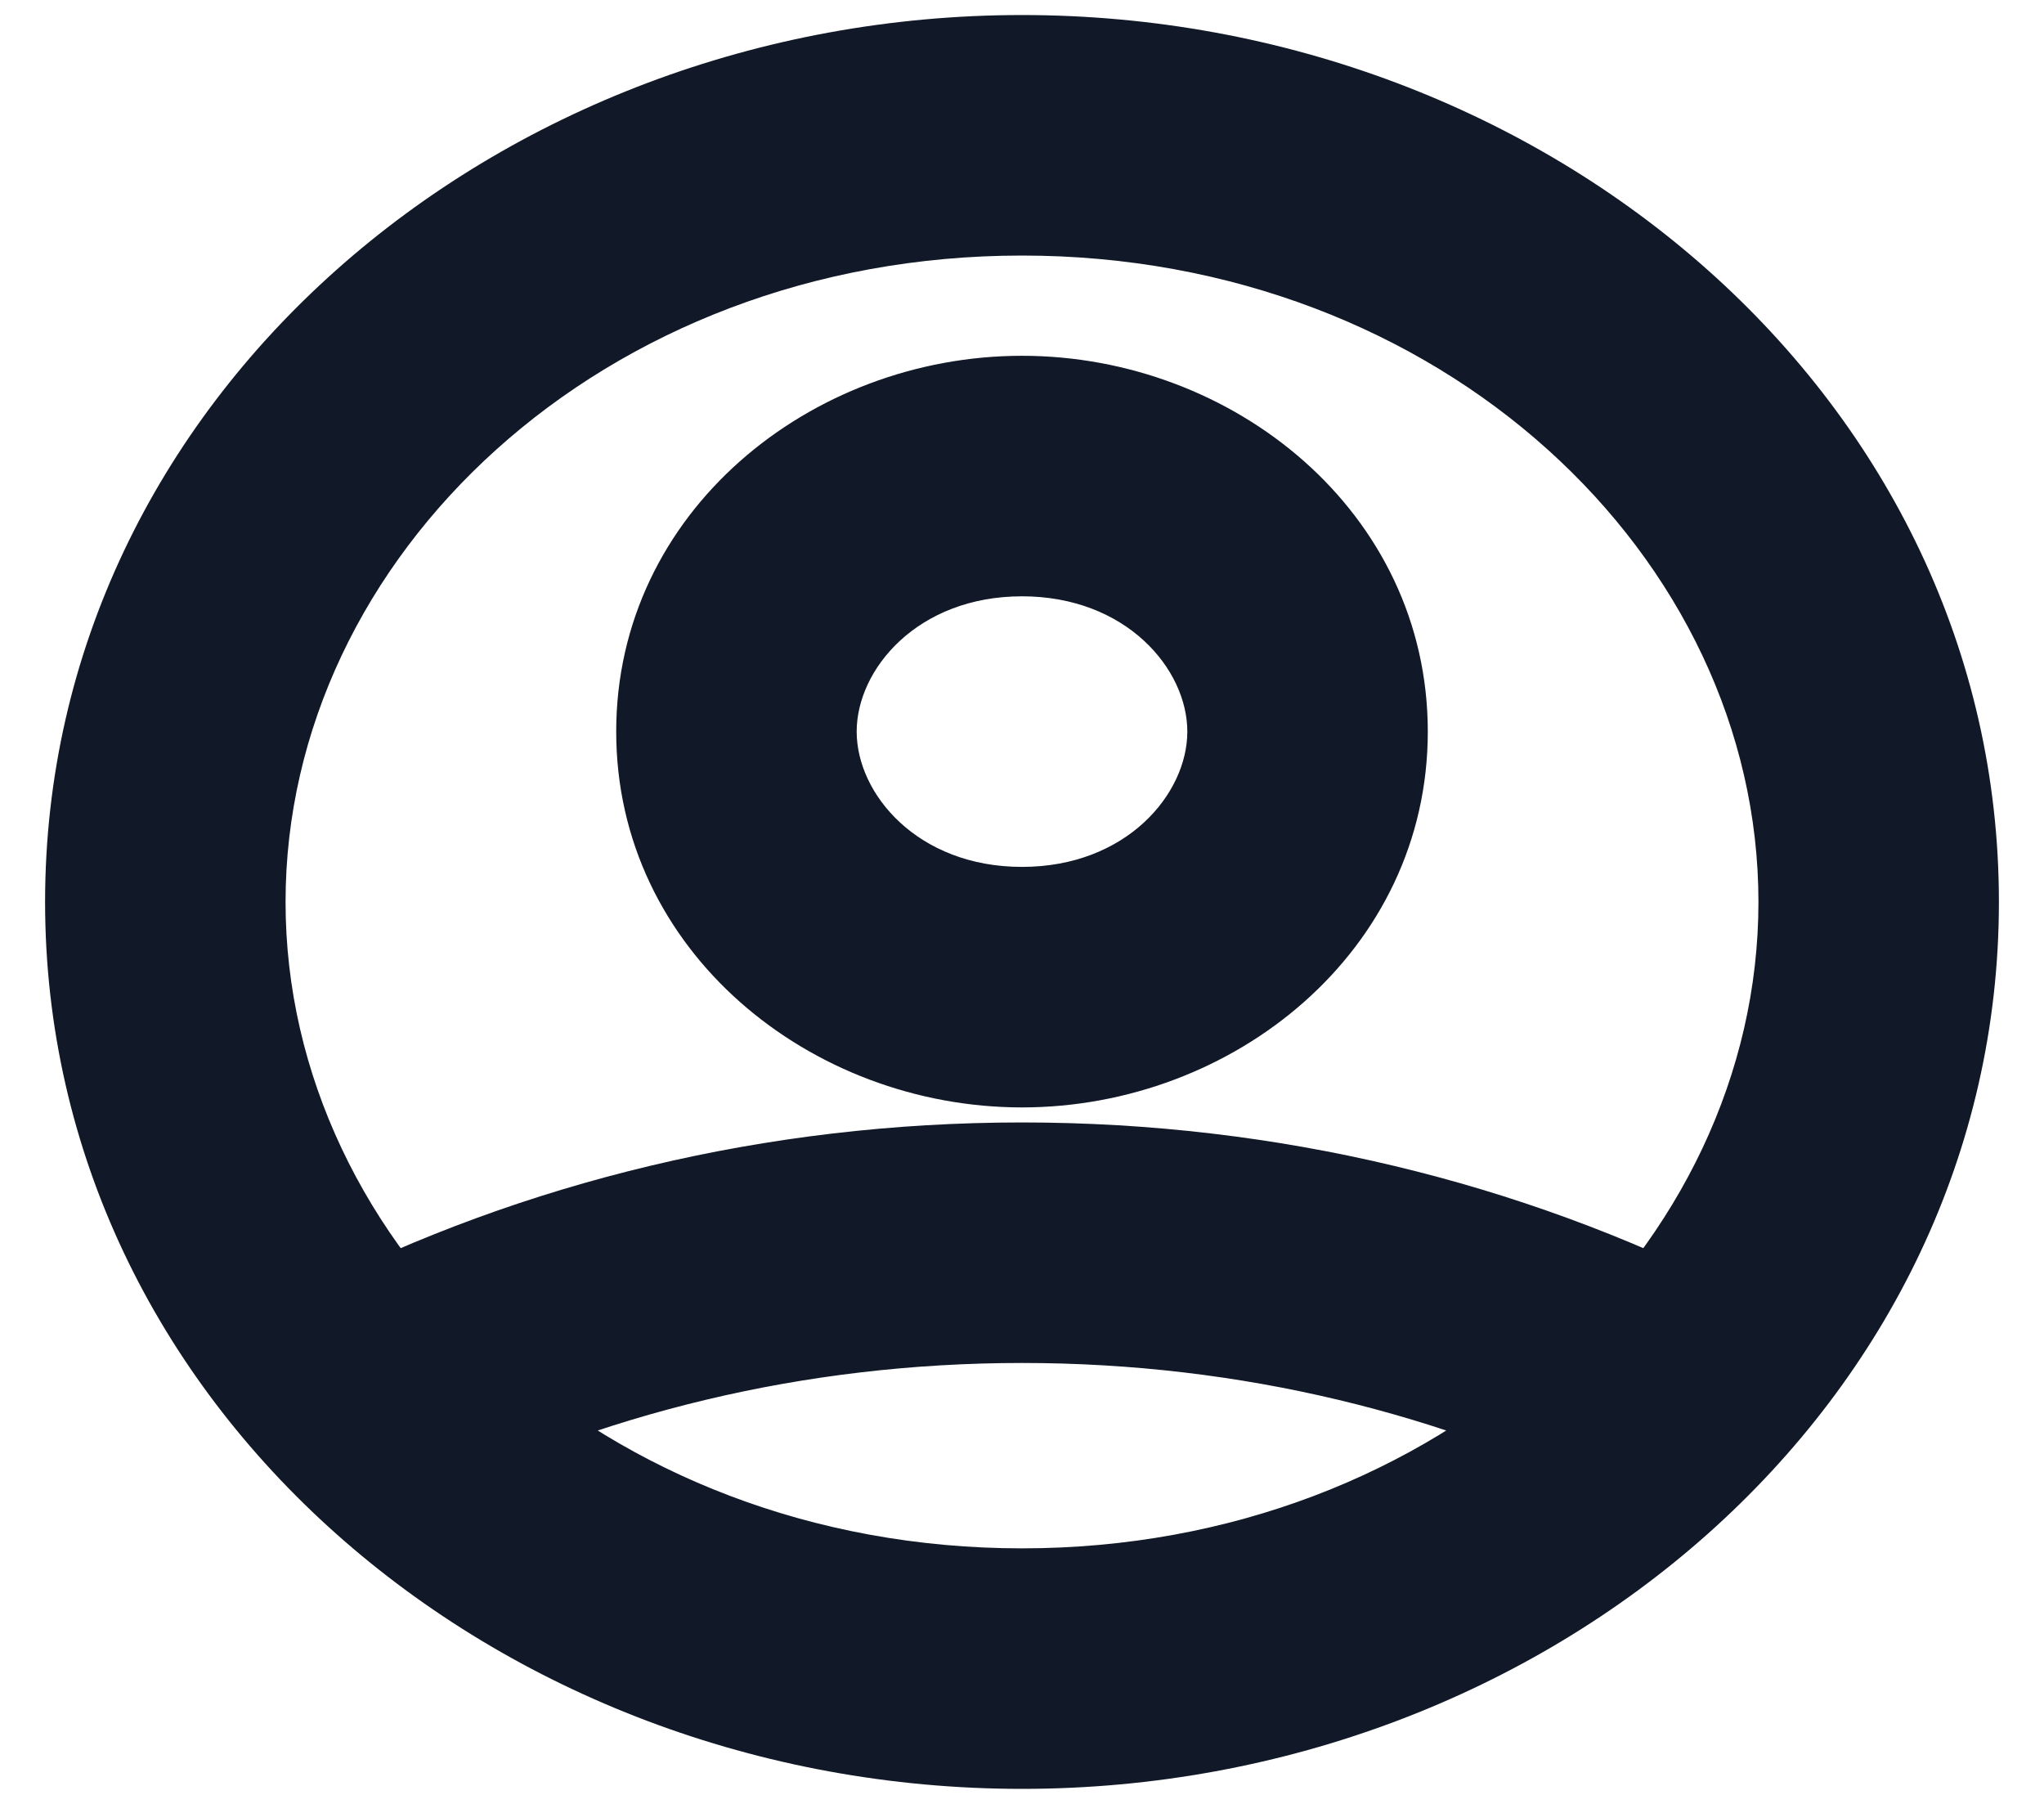 <svg width="34" height="30" viewBox="0 0 34 30" fill="none" xmlns="http://www.w3.org/2000/svg" xmlns:xlink="http://www.w3.org/1999/xlink">
<path d="M5.206,21.437C4.22,21.936 3.825,23.139 4.324,24.125C4.822,25.11 6.025,25.505 7.011,25.007L5.206,21.437ZM26.989,25.007C27.975,25.505 29.178,25.11 29.676,24.125C30.175,23.139 29.78,21.936 28.794,21.437L26.989,25.007ZM19.75,12.167C19.75,13.206 18.734,14.417 17,14.417L17,18.417C20.513,18.417 23.75,15.822 23.75,12.167L19.75,12.167ZM17,14.417C15.266,14.417 14.25,13.206 14.25,12.167L10.25,12.167C10.25,15.822 13.487,18.417 17,18.417L17,14.417ZM14.25,12.167C14.25,11.127 15.266,9.917 17,9.917L17,5.917C13.487,5.917 10.25,8.512 10.25,12.167L14.25,12.167ZM17,9.917C18.734,9.917 19.75,11.127 19.75,12.167L23.75,12.167C23.75,8.512 20.513,5.917 17,5.917L17,9.917ZM17,18.667C12.728,18.667 8.702,19.669 5.206,21.437L7.011,25.007C9.948,23.521 13.355,22.667 17,22.667L17,18.667ZM28.794,21.437C25.298,19.669 21.272,18.667 17,18.667L17,22.667C20.645,22.667 24.052,23.521 26.989,25.007L28.794,21.437ZM29.25,15C29.25,20.734 23.98,25.75 17,25.75L17,29.75C25.76,29.75 33.25,23.35 33.25,15L29.25,15ZM17,25.75C10.02,25.75 4.75,20.734 4.75,15L0.75,15C0.75,23.35 8.24,29.75 17,29.75L17,25.75ZM4.75,15C4.75,9.266 10.02,4.25 17,4.25L17,0.25C8.24,0.25 0.75,6.65 0.75,15L4.75,15ZM17,4.25C23.98,4.25 29.25,9.266 29.25,15L33.25,15C33.25,6.65 25.76,0.25 17,0.25L17,4.25Z" fill="#111827"/>
</svg>
